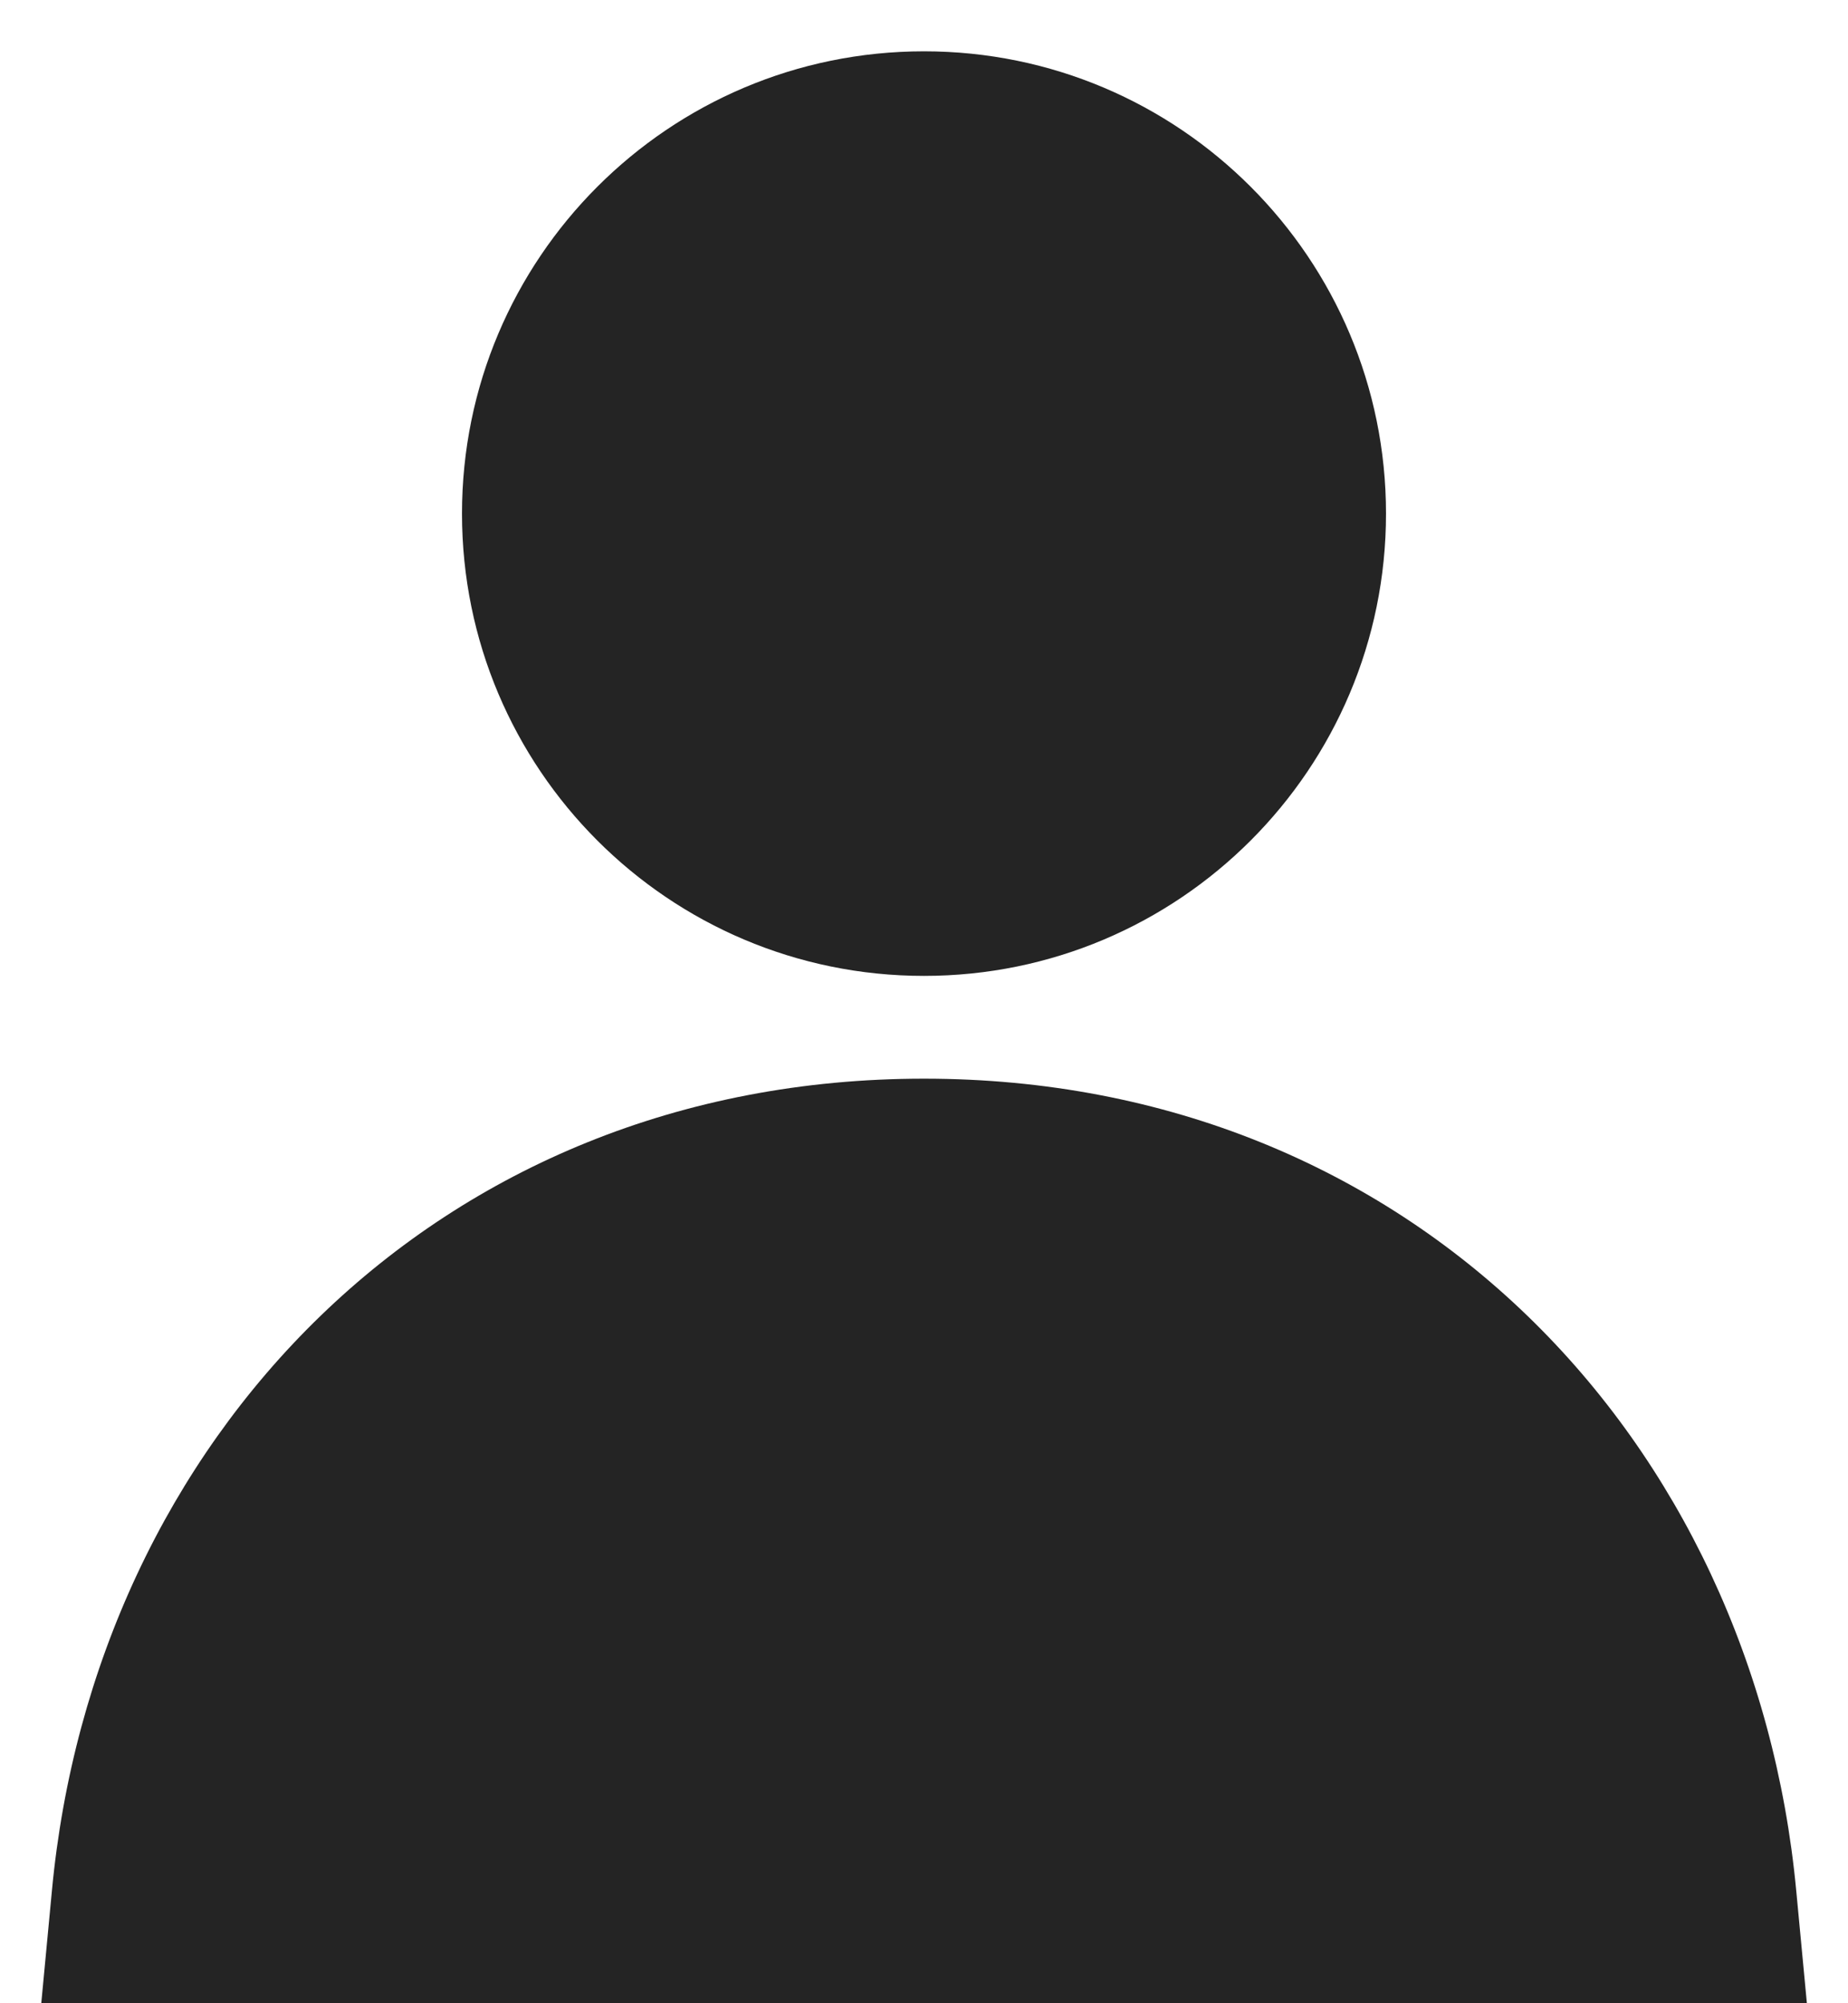 <svg width="12" height="13" viewBox="0 0 12 13" fill="none" xmlns="http://www.w3.org/2000/svg">
<path d="M6 0.333C4.343 0.333 3 1.677 3 3.333C3 4.99 4.343 6.333 6 6.333C7.657 6.333 9 4.99 9 3.333C9 1.677 7.657 0.333 6 0.333Z" fill="#242424"/>
<path d="M6 7C2.828 7 0.611 9.347 0.337 12.271L0.268 13H11.733L11.664 12.271C11.389 9.347 9.172 7 6 7Z" fill="#242424"/>
</svg>
